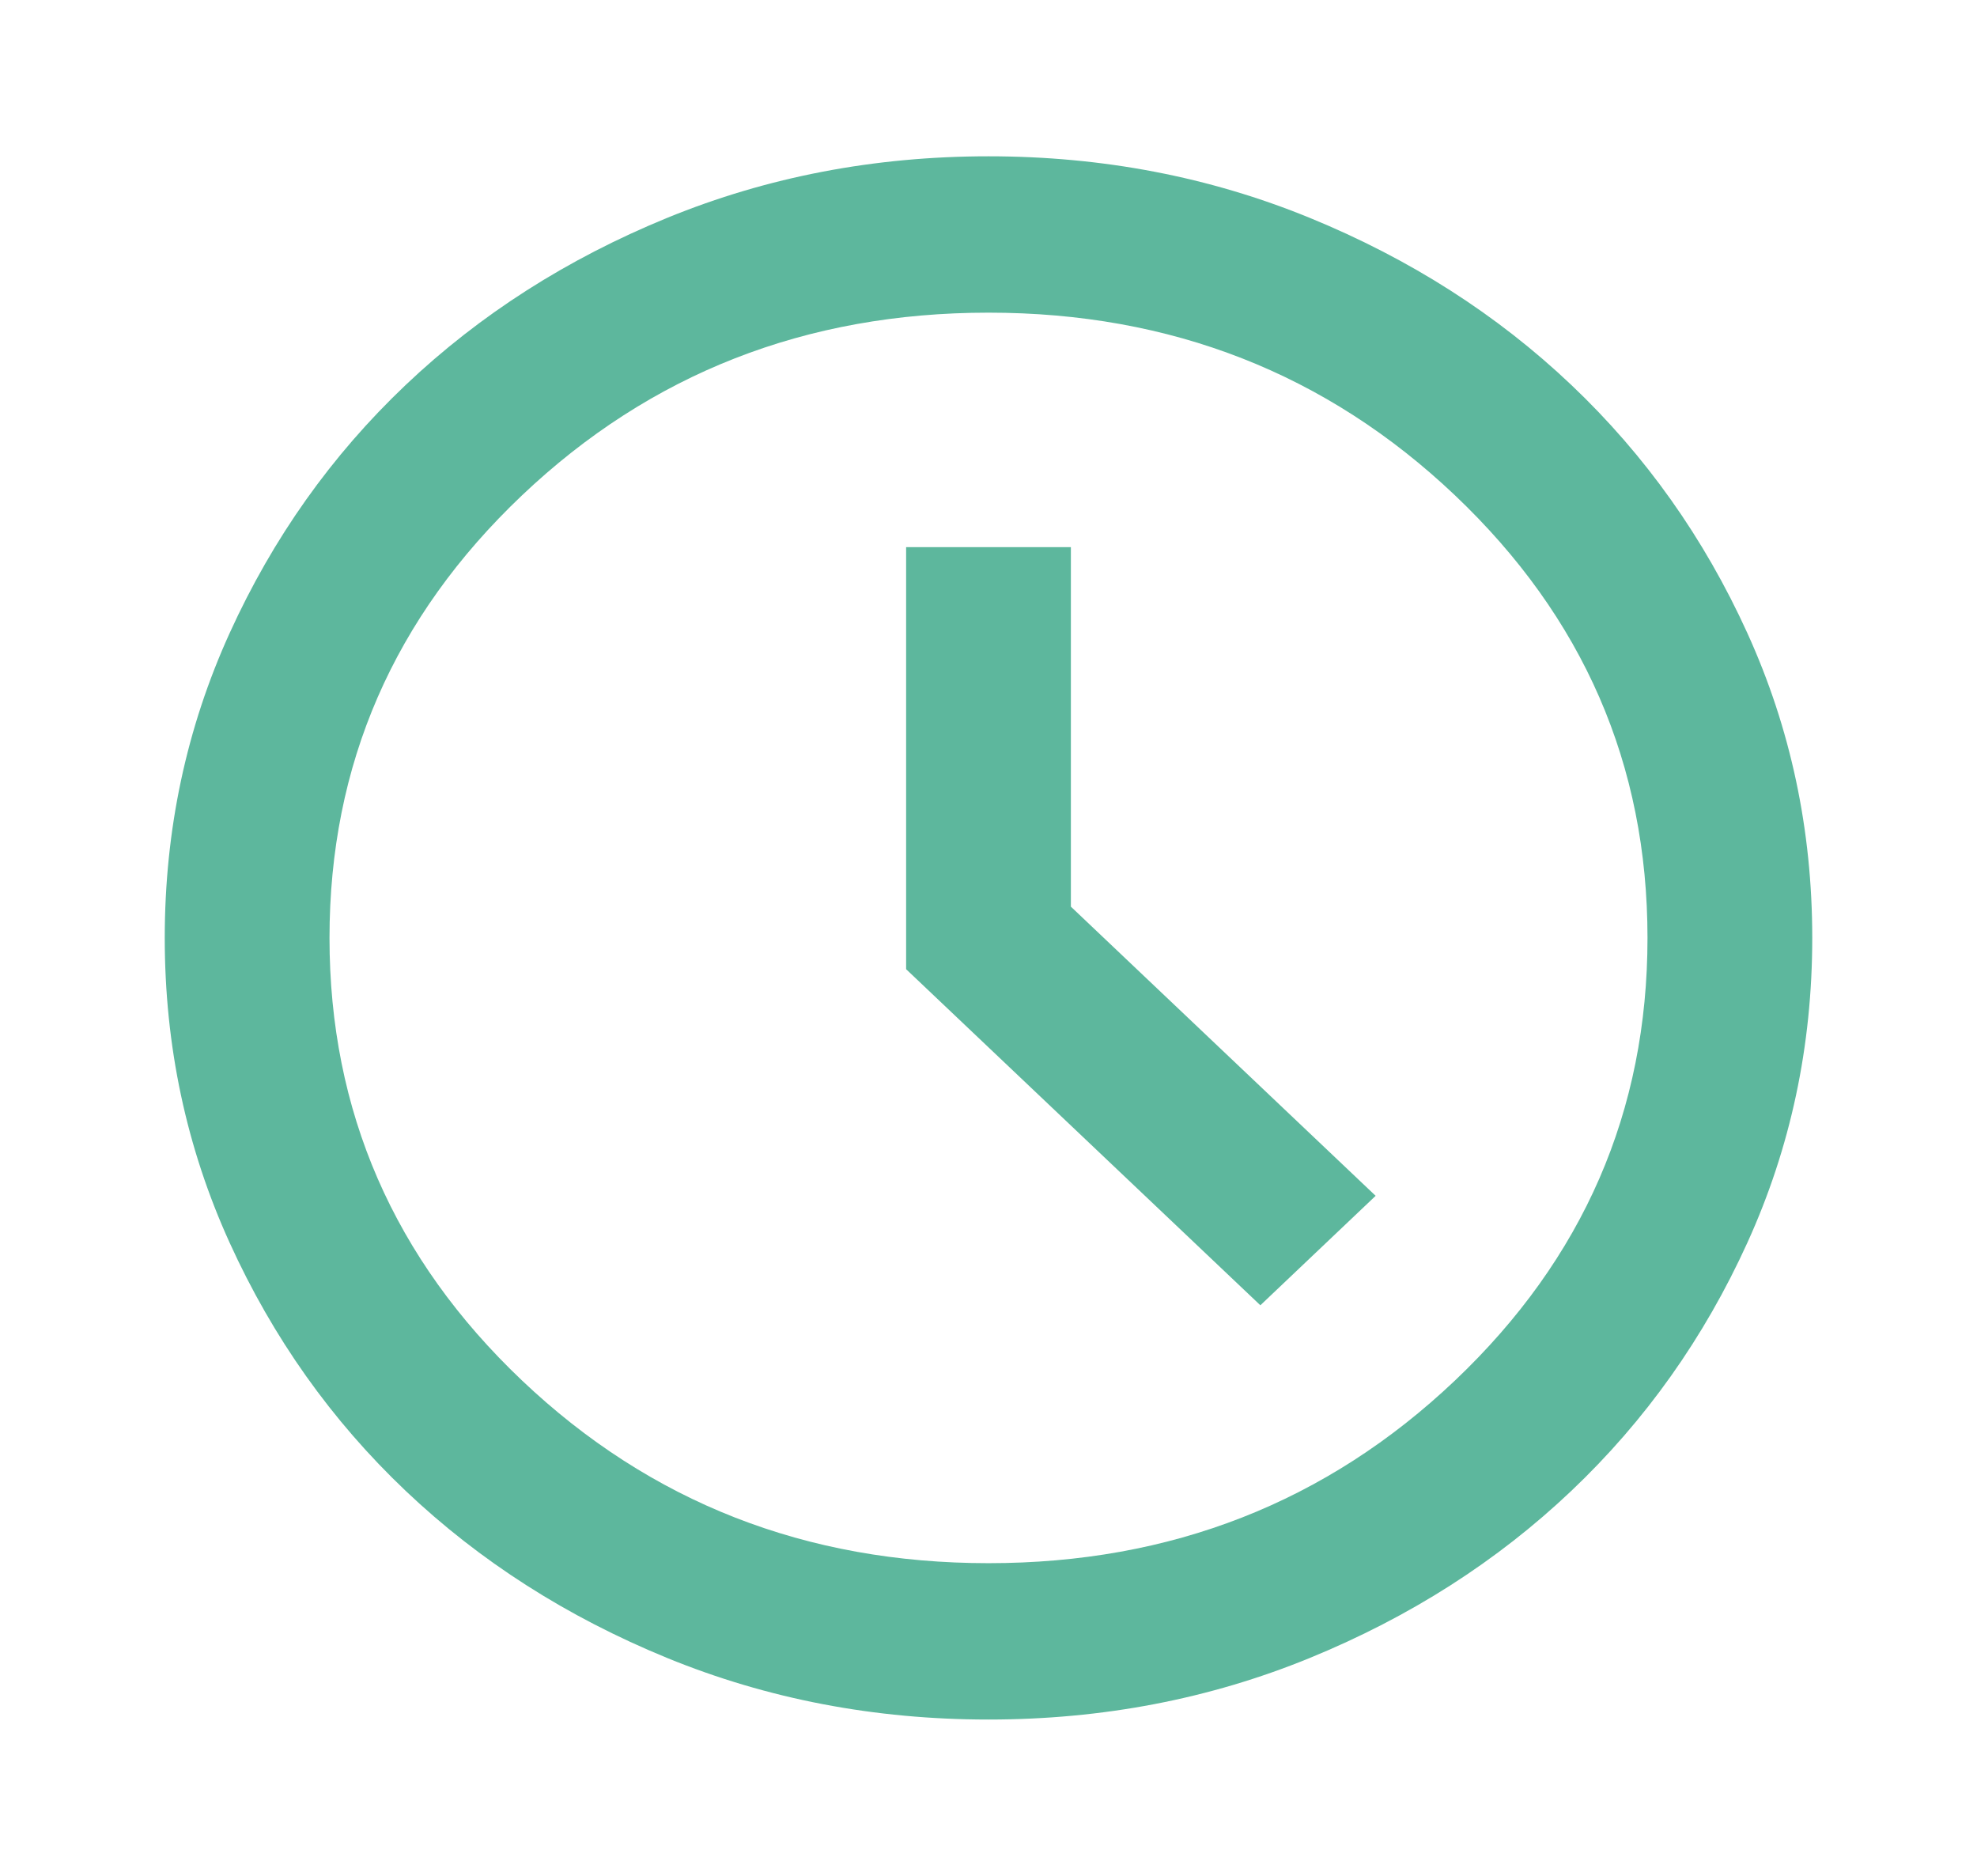 <svg width="39" height="37" viewBox="0 0 39 37" fill="none" xmlns="http://www.w3.org/2000/svg">
<rect width="39" height="37" fill="white"/>
<path d="M24.863 25.746L27.137 23.587L21.125 17.883V10.792H17.875V19.117L24.863 25.746ZM19.5 33.917C17.252 33.917 15.14 33.512 13.162 32.703C11.185 31.893 9.466 30.795 8.003 29.407C6.541 28.02 5.383 26.388 4.53 24.512C3.677 22.637 3.25 20.633 3.25 18.5C3.25 16.367 3.677 14.363 4.53 12.488C5.383 10.612 6.541 8.98 8.003 7.593C9.466 6.205 11.185 5.107 13.162 4.297C15.14 3.488 17.252 3.083 19.5 3.083C21.748 3.083 23.86 3.488 25.837 4.297C27.815 5.107 29.534 6.205 30.997 7.593C32.459 8.98 33.617 10.612 34.47 12.488C35.323 14.363 35.75 16.367 35.75 18.5C35.75 20.633 35.323 22.637 34.47 24.512C33.617 26.388 32.459 28.02 30.997 29.407C29.534 30.795 27.815 31.893 25.837 32.703C23.86 33.512 21.748 33.917 19.5 33.917ZM19.5 30.833C23.102 30.833 26.169 29.632 28.702 27.23C31.234 24.827 32.5 21.917 32.5 18.5C32.5 15.083 31.234 12.173 28.702 9.77C26.169 7.368 23.102 6.167 19.5 6.167C15.898 6.167 12.831 7.368 10.298 9.77C7.766 12.173 6.5 15.083 6.5 18.5C6.5 21.917 7.766 24.827 10.298 27.23C12.831 29.632 15.898 30.833 19.5 30.833Z" fill="#5DB79D"/>
</svg>
